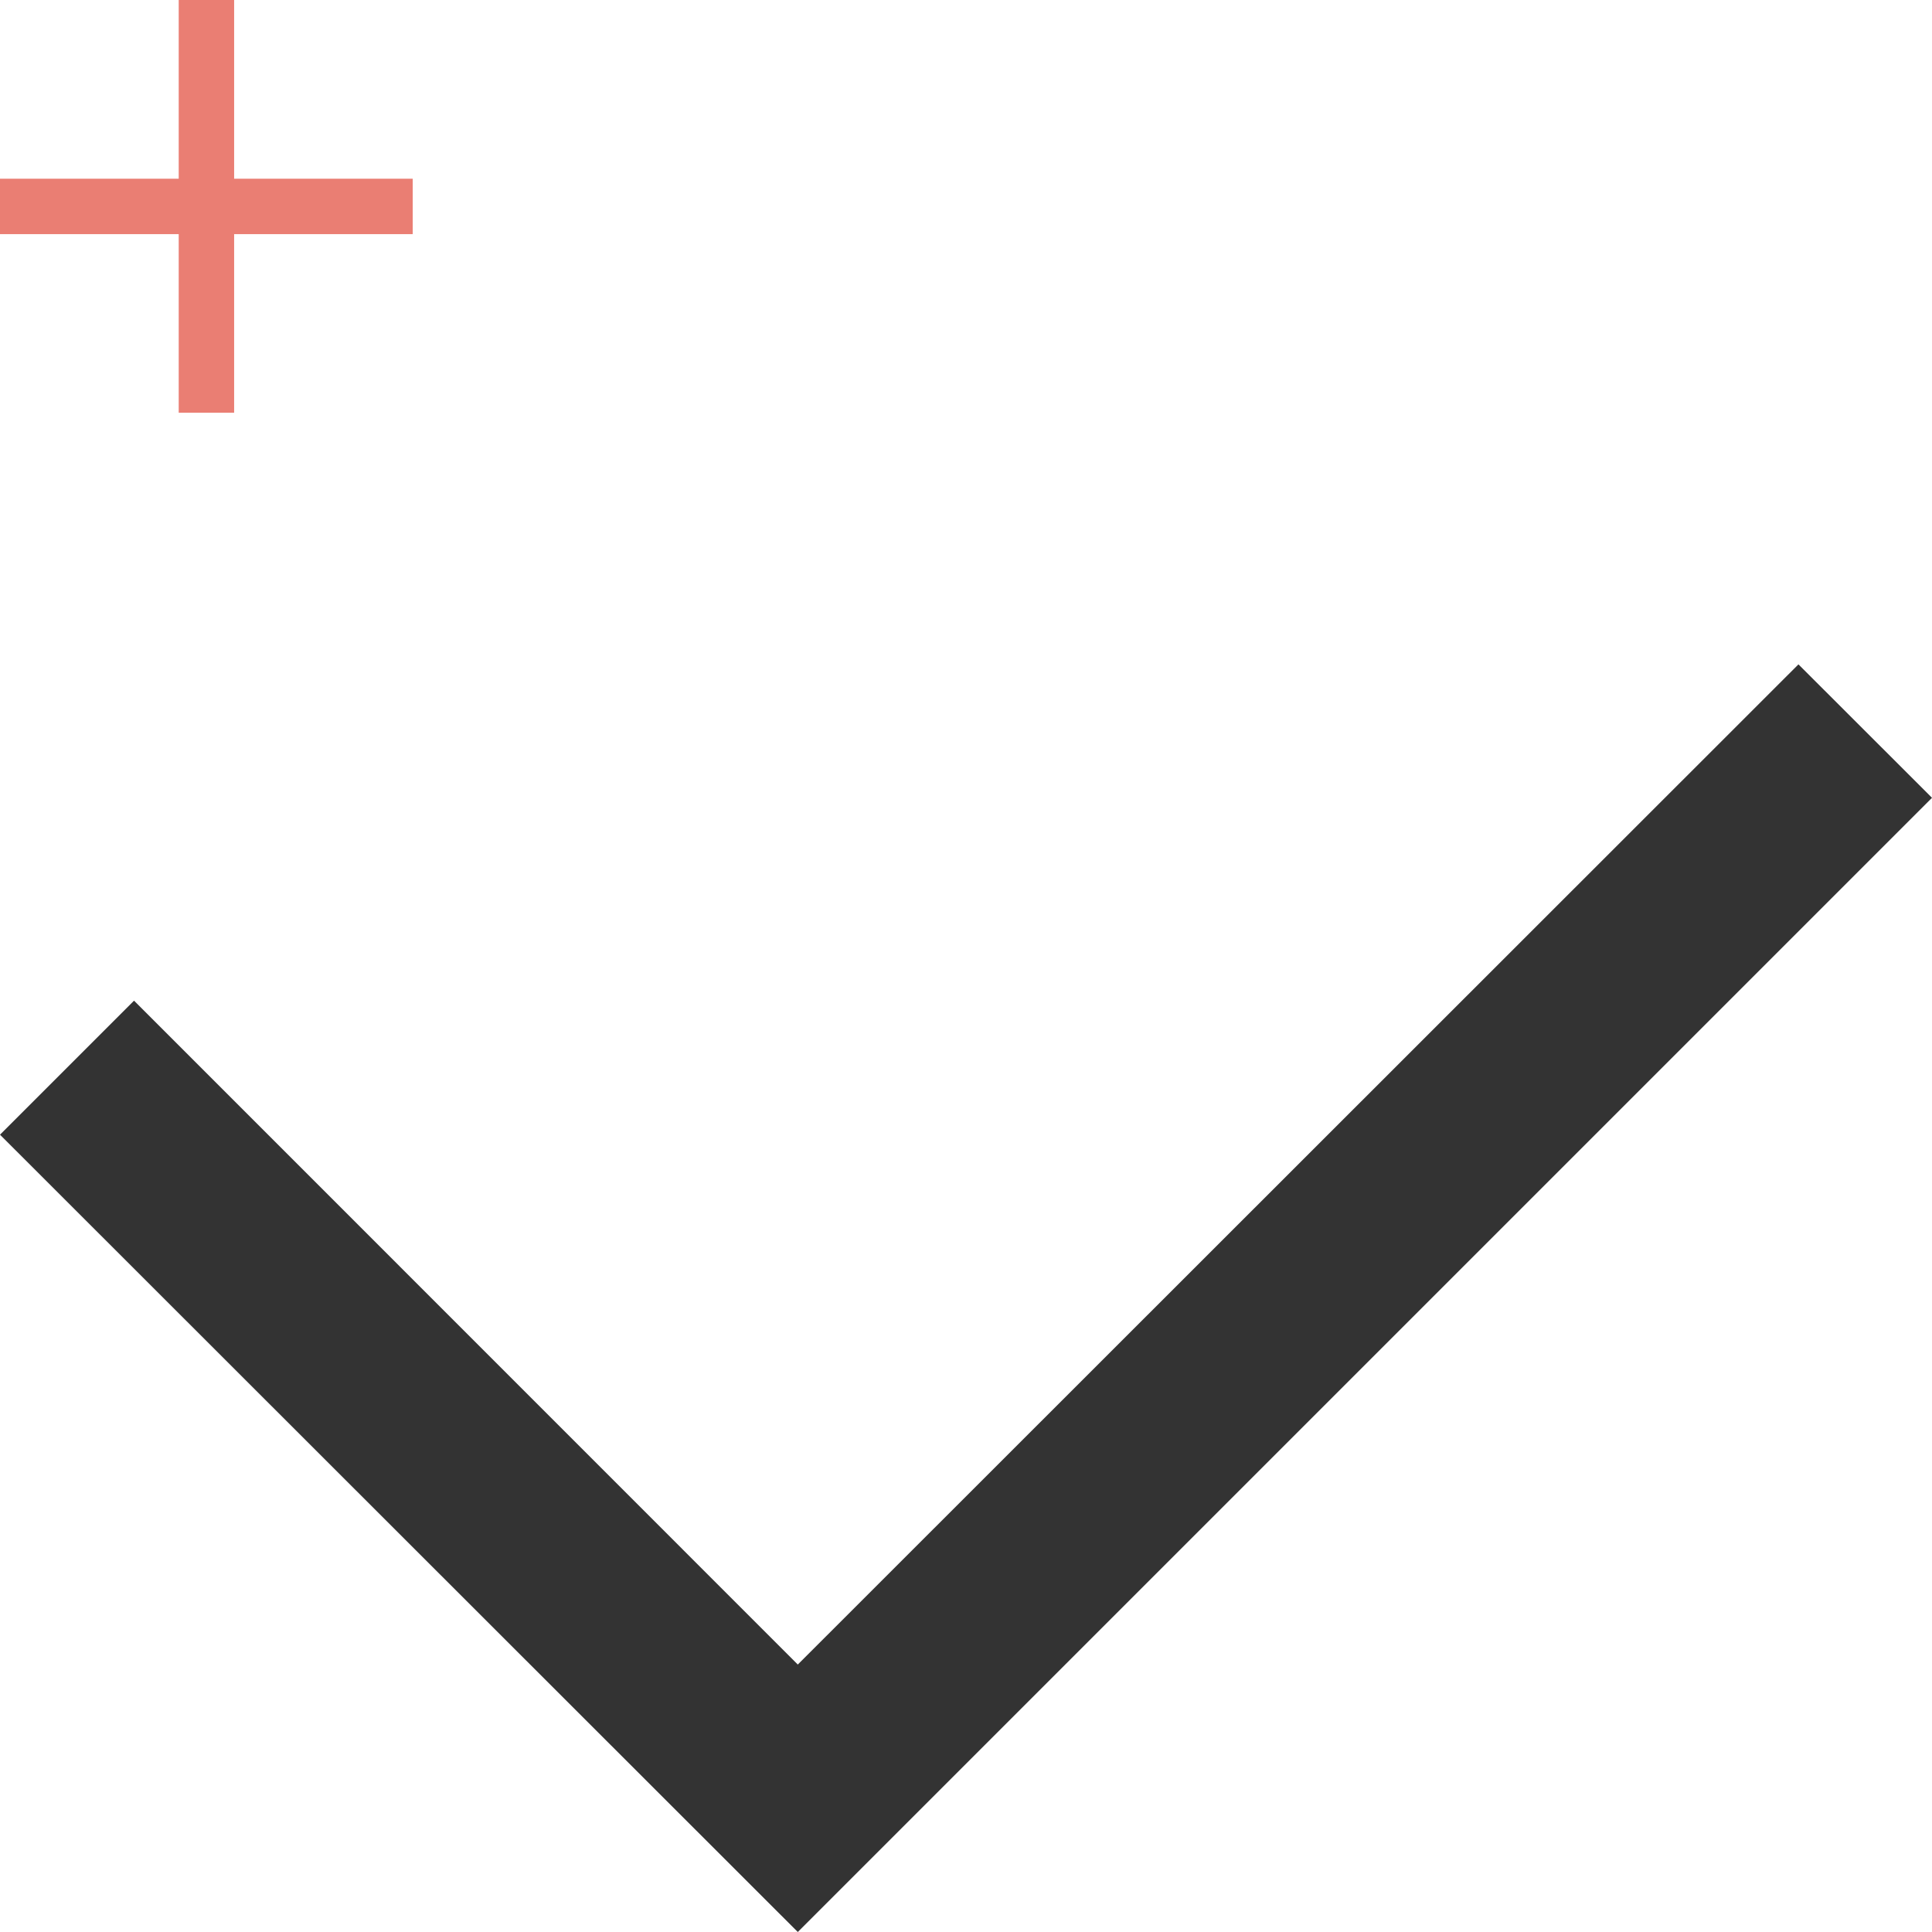<svg id="service1" xmlns="http://www.w3.org/2000/svg" viewBox="0 0 160 160">
    <defs>
        <style>.cls-1{fill:#333;}.cls-2{fill:#ea7e73;}</style>
    </defs>
    <title>create_permission</title>
    <g id="icons">
        <polygon class="cls-1" points="160 66.07 66.07 160 0 93.97 11.1 82.87 66.07 137.85 148.94 55.02 160 66.07"/>
        <rect class="cls-2" x="14.8" width="4.59" height="34.18"/>
        <rect class="cls-2" x="414.8" y="11009.76" width="4.59" height="34.18"
              transform="translate(11043.94 -400) rotate(90)"/>
    </g>
</svg>